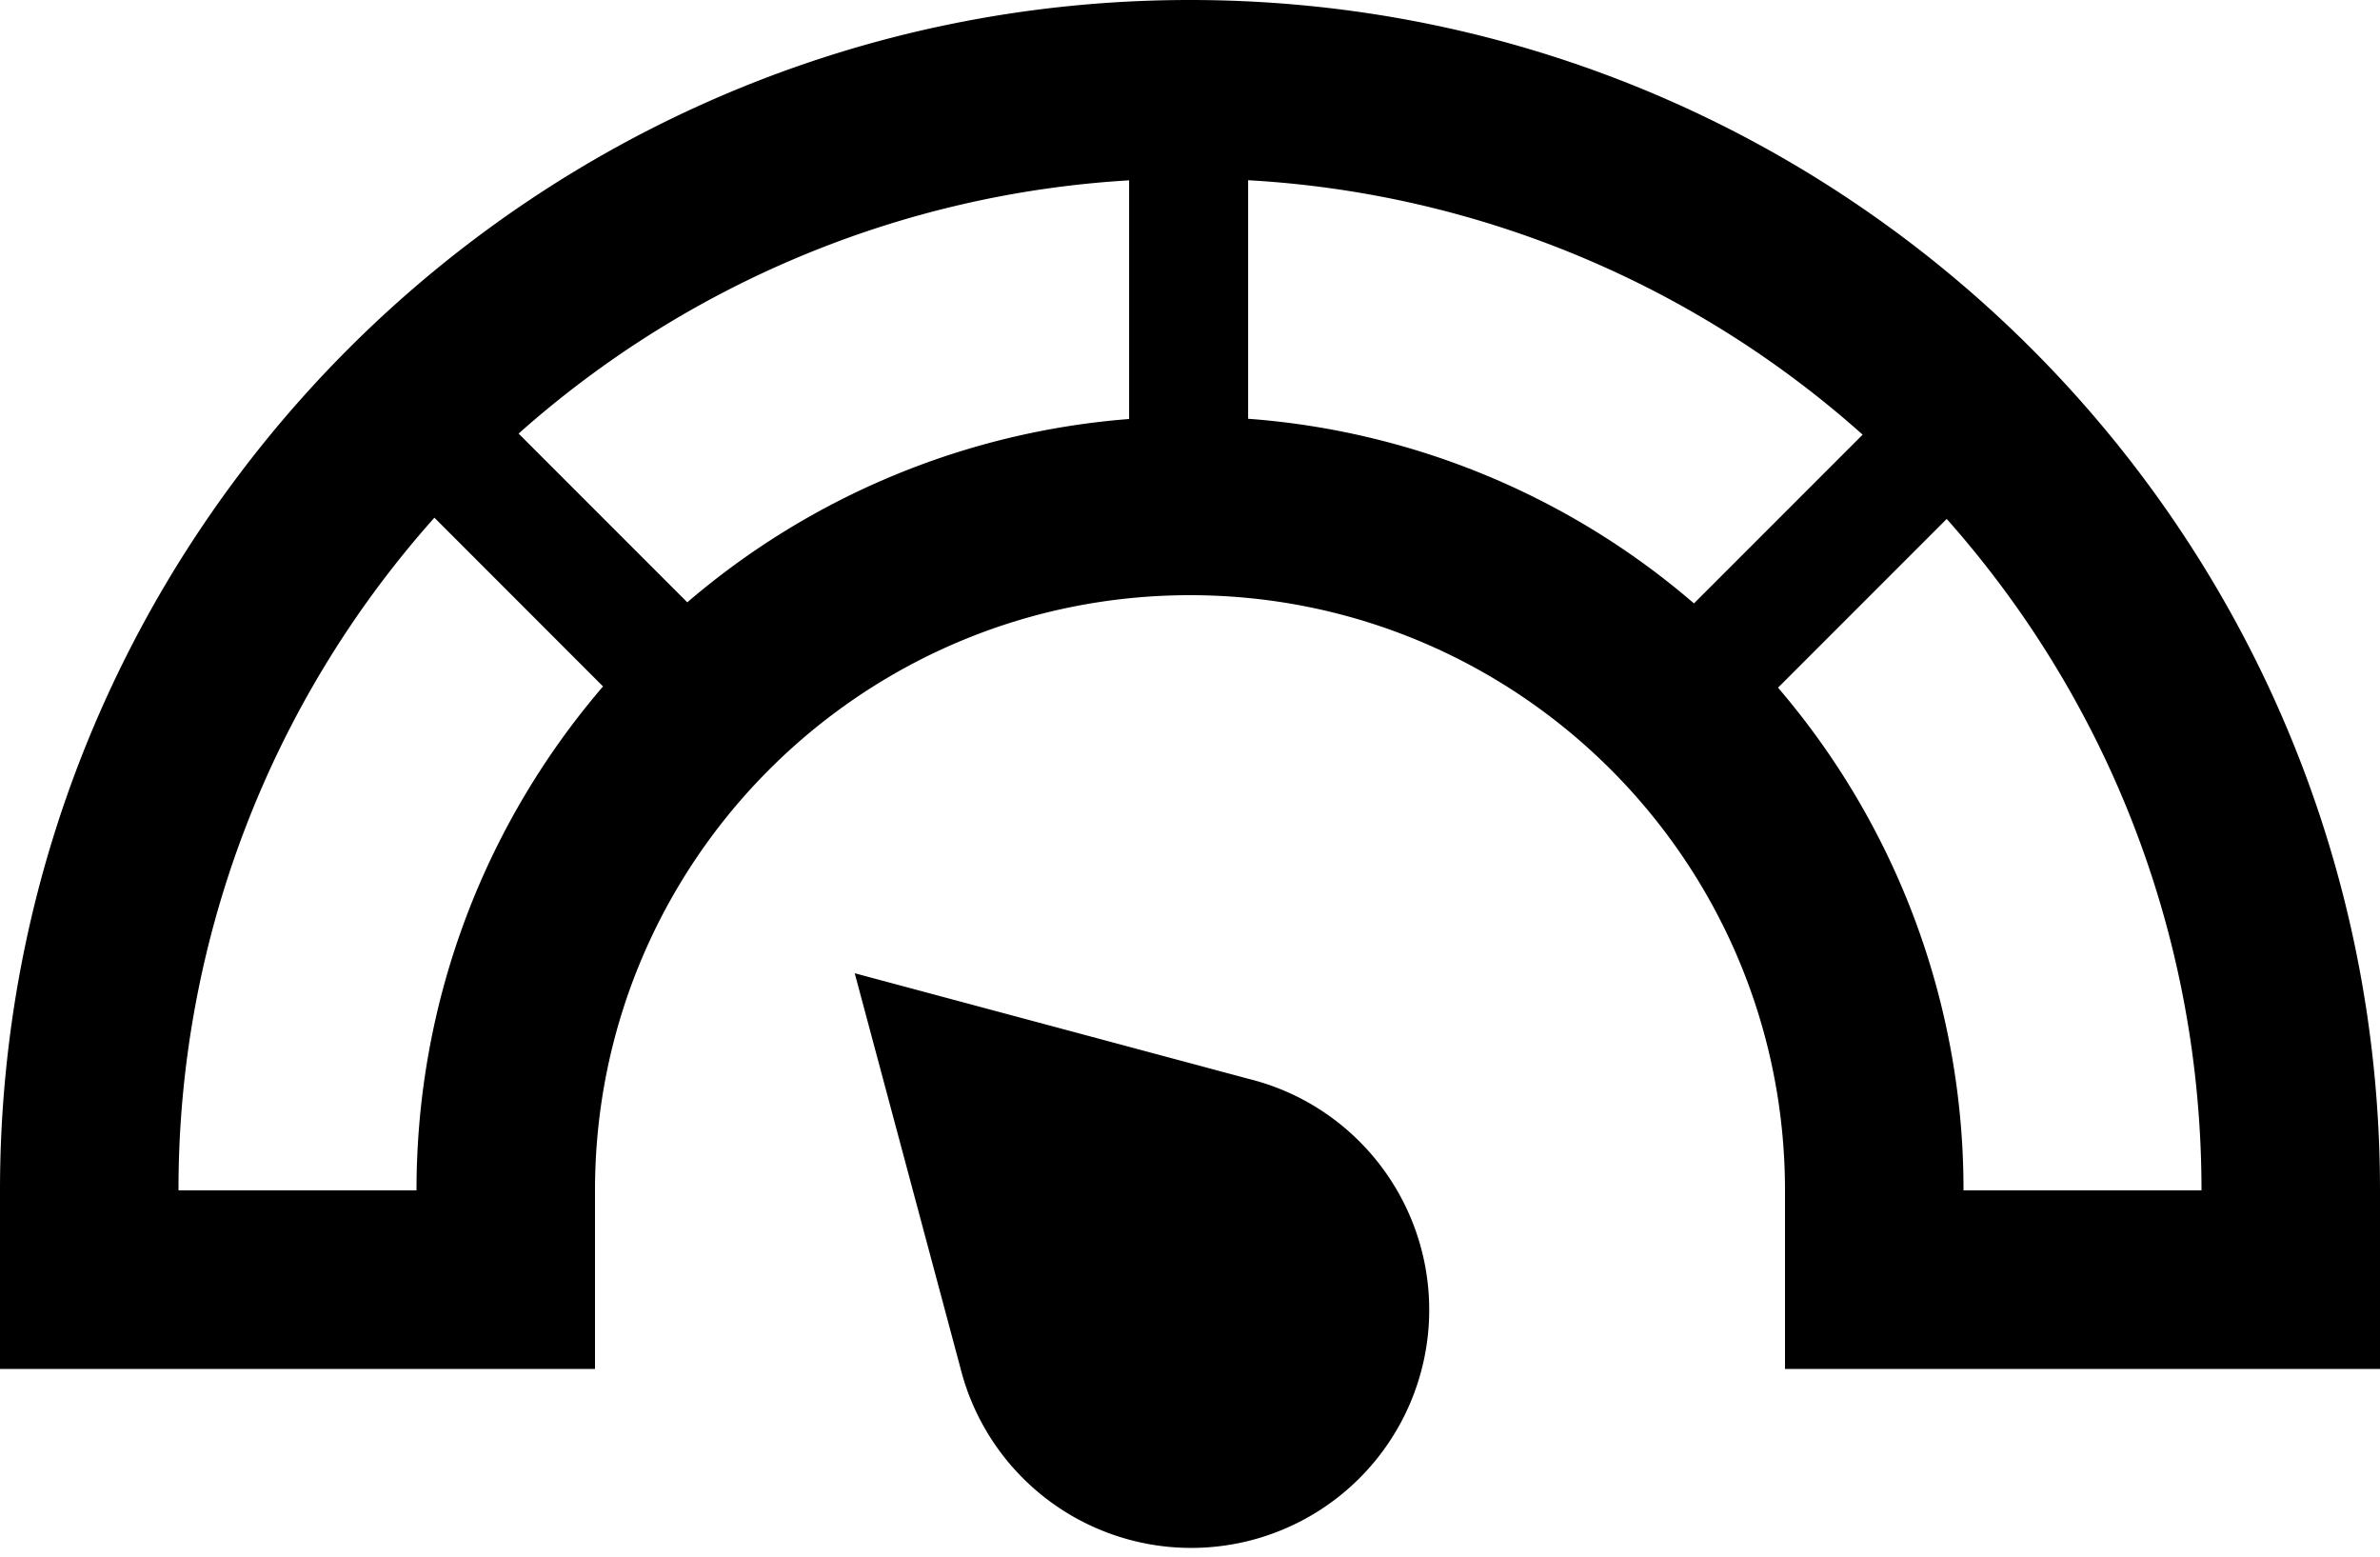 <svg xmlns="http://www.w3.org/2000/svg" viewBox="0 0 40 26.154"><path d="M22.85 19.18a4 4 0 1 1-6.71 3.798l-1.775-6.626 6.626 1.776a3.98 3.98 0 0 1 1.86 1.053zM20 0c11.046 0 20 8.954 20 20v3H30v-3c0-5.523-4.477-10-10-10s-10 4.477-10 10v3H0v-3C0 8.954 8.954 0 20 0zm17 20c0-4.329-1.618-8.28-4.282-11.281l-2.835 2.835A12.95 12.95 0 0 1 33 20h4zM8.716 7.285l2.835 2.835a12.945 12.945 0 0 1 7.426-3.08V3.03A16.931 16.931 0 0 0 8.716 7.285zm19.754 2.853l2.835-2.835a16.931 16.931 0 0 0-10.328-4.275v4.008a12.944 12.944 0 0 1 7.493 3.102zM3 20h4c0-3.234 1.181-6.193 3.135-8.467L7.301 8.698A16.936 16.936 0 0 0 3 20z"/></svg>